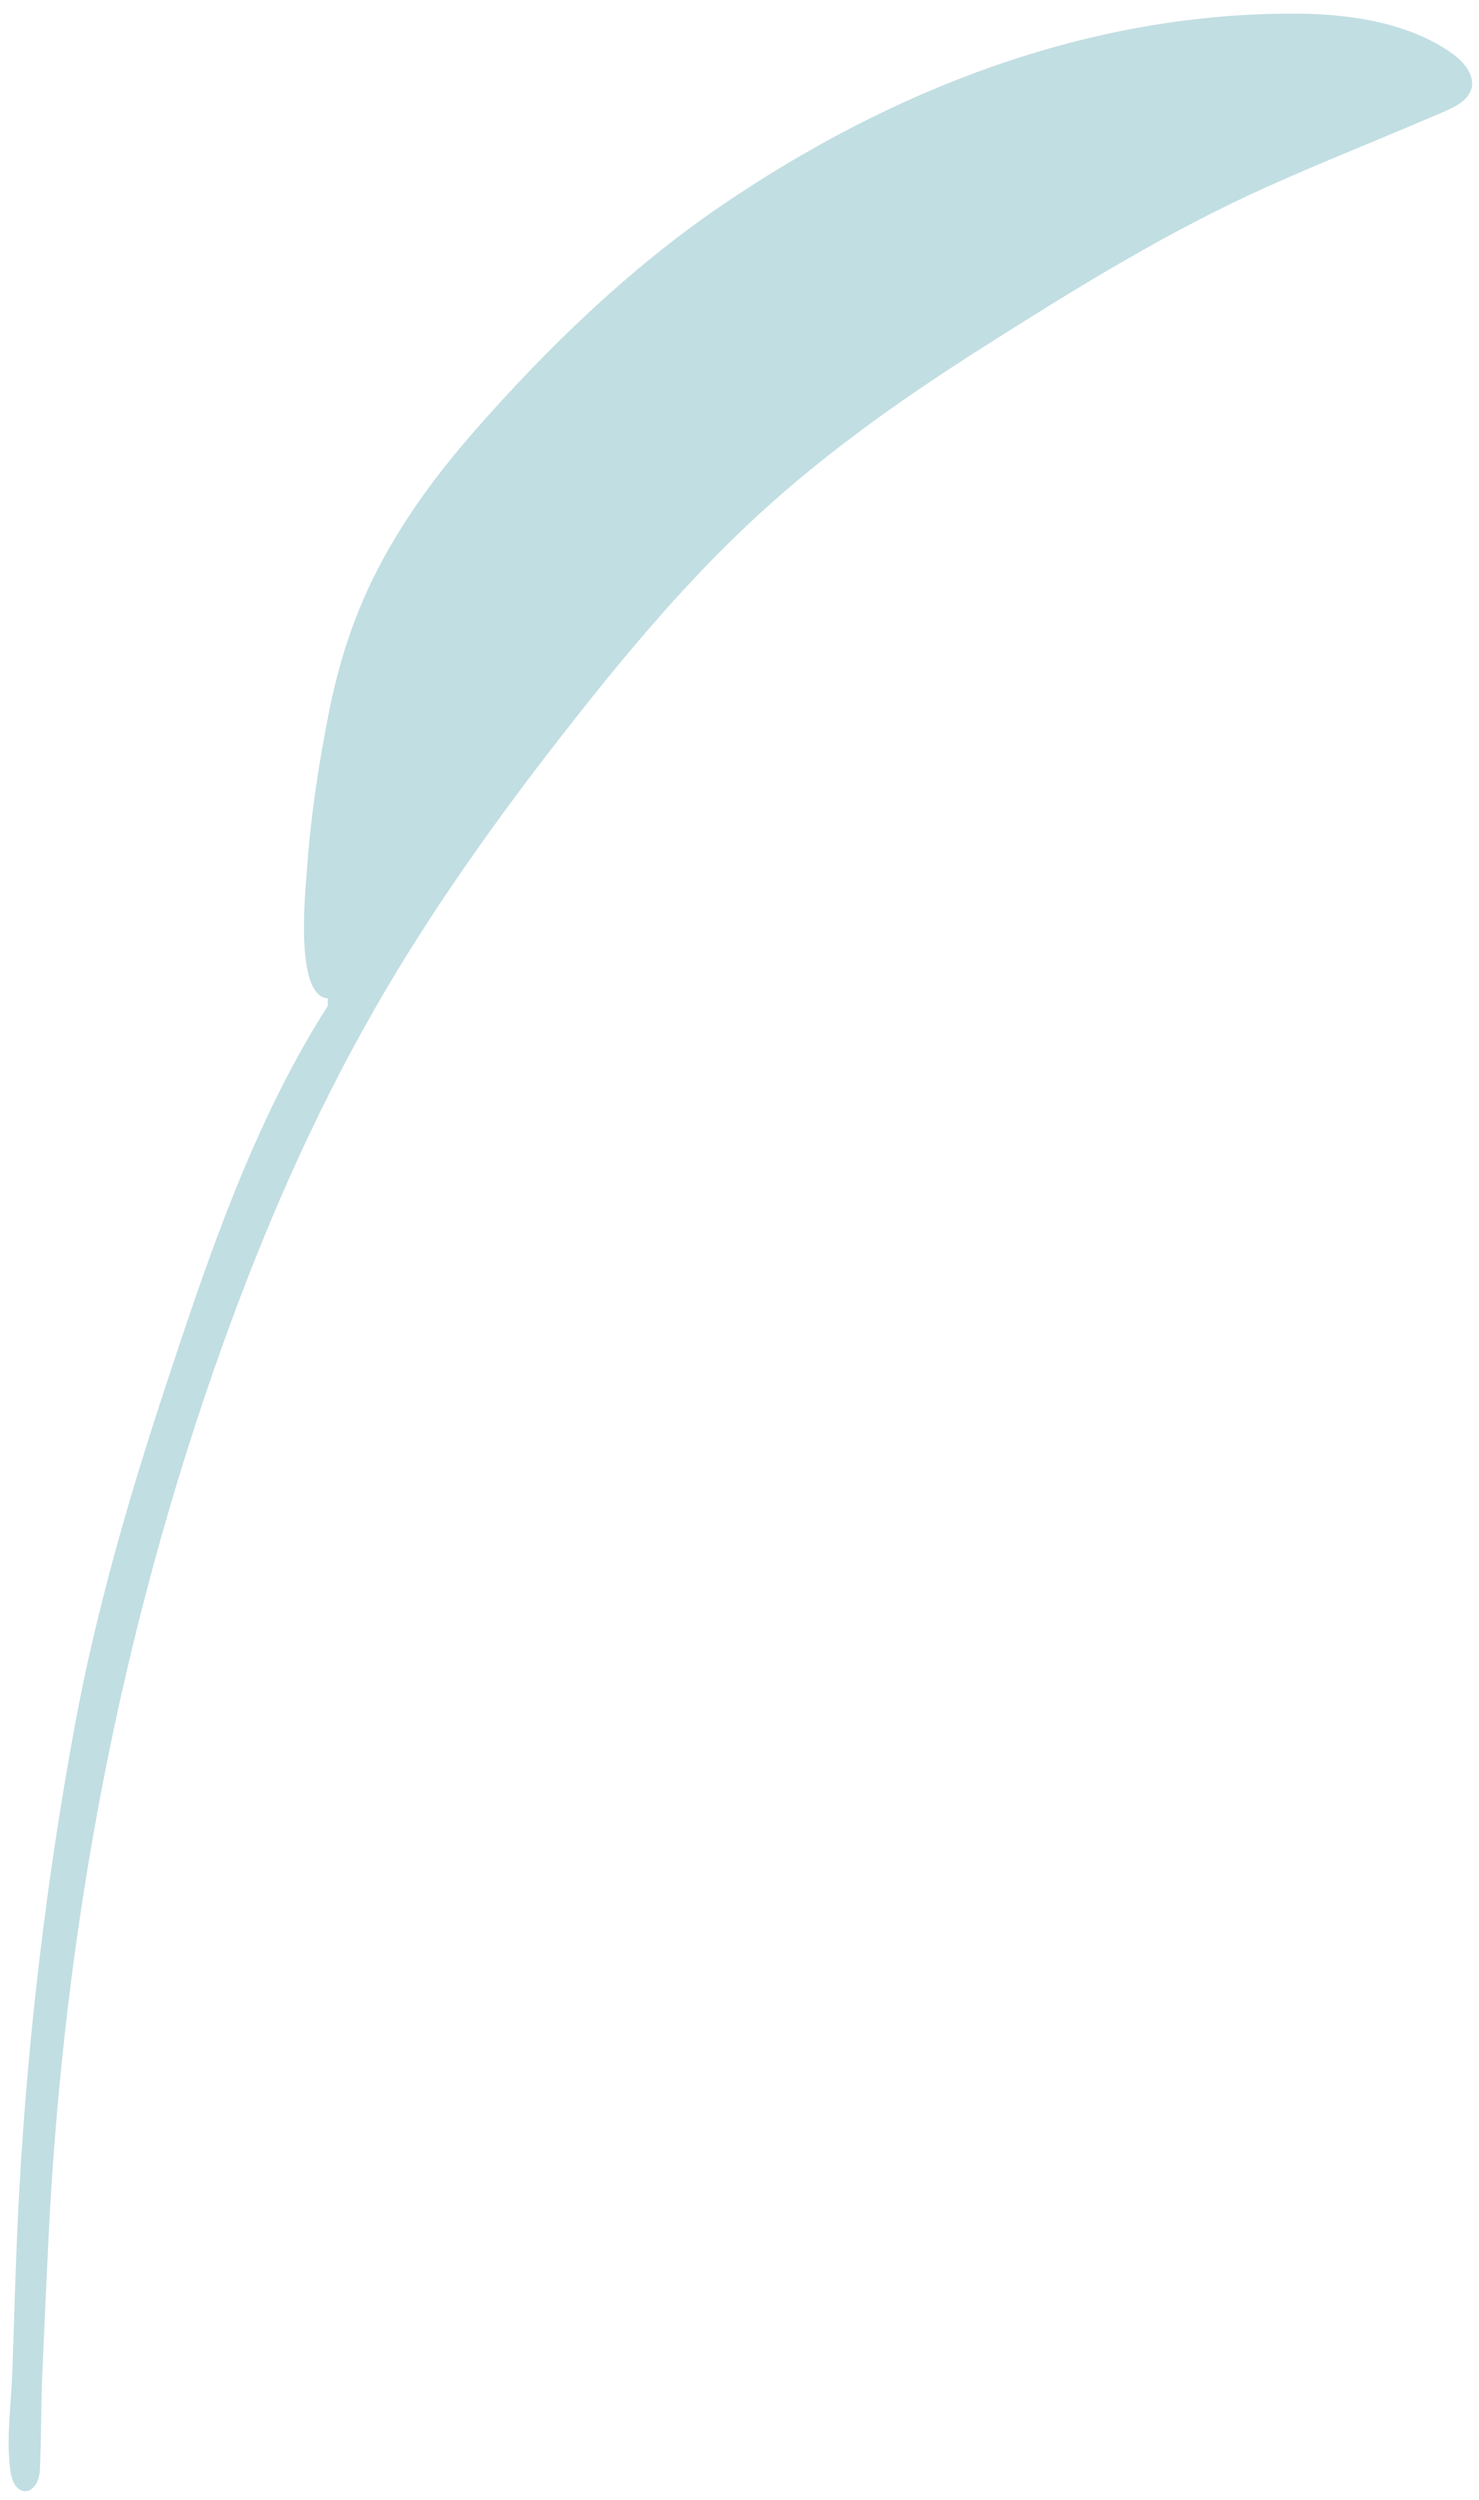 <svg width="103" height="174" viewBox="0 0 103 174" fill="none" xmlns="http://www.w3.org/2000/svg">
<path fill-rule="evenodd" clip-rule="evenodd" d="M100.949 3.592C97.852 1.495 93.744 0.946 90.043 0.946C75.586 0.946 61.999 6.307 50.262 14.295C43.831 18.672 38.078 24.246 32.999 30.049C30.067 33.4 27.453 37.023 25.602 41.054C24.353 43.775 23.496 46.61 22.915 49.533C22.207 53.096 21.644 56.732 21.39 60.354C21.29 61.781 20.461 69.35 22.833 69.478C22.819 69.665 22.816 69.843 22.831 70.002C17.679 78.055 14.497 87.491 11.545 96.438C8.977 104.224 6.689 112.075 5.204 120.13C3.247 130.734 1.963 141.499 1.352 152.255C1.222 154.567 1.131 156.88 1.054 159.194C0.988 161.169 0.921 163.143 0.856 165.118C0.784 167.331 0.394 169.878 0.746 172.077C1.053 173.993 2.711 173.703 2.785 171.797C2.873 169.495 2.859 167.188 2.96 164.885C3.094 161.827 3.232 158.769 3.382 155.713C4.423 134.478 8.332 113.556 15.546 93.498C18.465 85.381 21.81 77.698 26.11 70.189C29.889 63.587 34.437 57.196 39.084 51.244C43.601 45.459 48.298 39.808 53.833 34.907C58.325 30.93 63.266 27.465 68.341 24.241C74.794 20.147 81.231 16.152 88.224 13.009C91.854 11.376 95.555 9.913 99.216 8.345C99.875 8.063 100.581 7.79 101.216 7.463C103.325 6.374 102.627 4.733 100.949 3.592Z" fill="#C1DEE2"/>
</svg>
